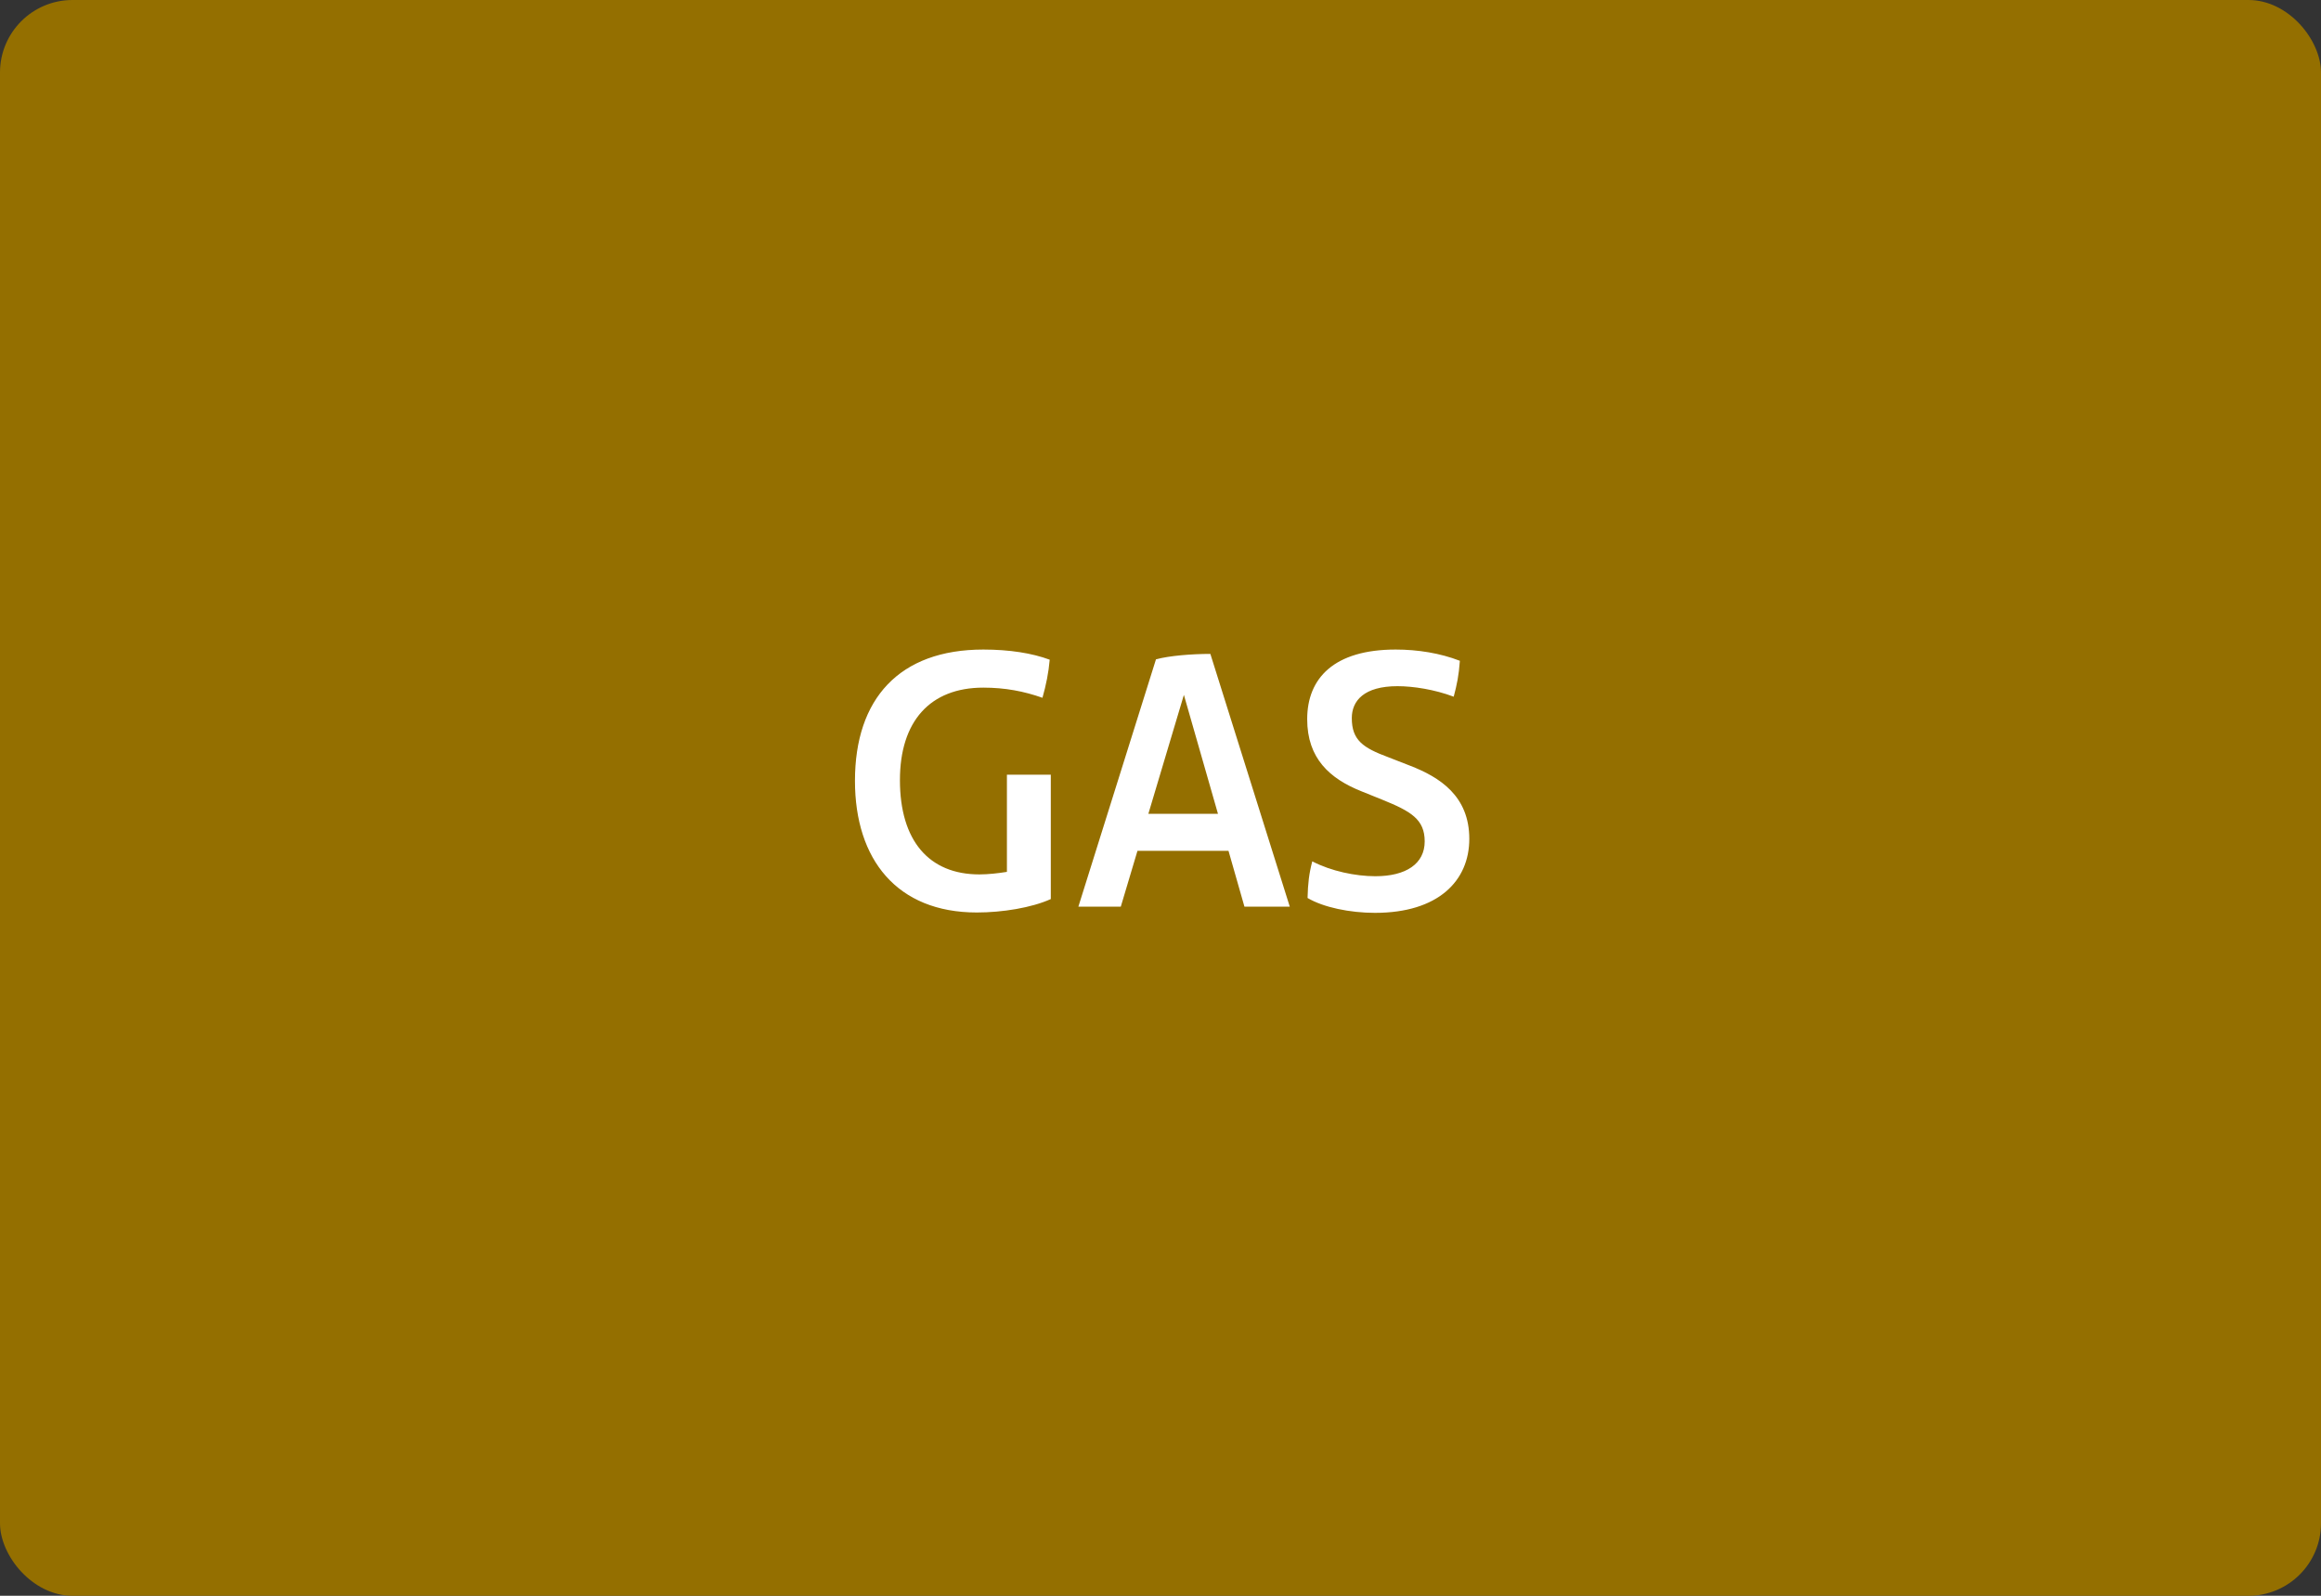<svg xmlns="http://www.w3.org/2000/svg" width="64" height="44" viewBox="0 0 64 44">
  <rect x="0" y="0" width="64" height="44" fill="#333333" stroke="none"/>
  <g fill="none" fill-rule="evenodd">
    <rect width="64" height="44" fill="#946F00" rx="2"/>
    <path fill="#FFF" fill-rule="nonzero" d="M27.765,21.36 L28.975,21.36 L28.975,24.79 C28.445,25.03 27.635,25.16 26.935,25.16 C24.735,25.16 23.575,23.7 23.575,21.53 C23.575,19.27 24.795,17.91 27.115,17.91 C27.835,17.91 28.465,18.01 28.945,18.19 C28.915,18.54 28.845,18.89 28.745,19.24 C28.235,19.06 27.715,18.96 27.115,18.96 C25.645,18.96 24.815,19.89 24.815,21.51 C24.815,23.18 25.615,24.11 27.005,24.11 C27.245,24.11 27.515,24.08 27.765,24.04 L27.765,21.36 Z M34.315,25 L33.875,23.46 L31.365,23.46 L30.905,25 L29.735,25 L31.875,18.18 C32.235,18.08 32.865,18.03 33.375,18.03 L35.565,25 L34.315,25 Z M31.665,22.44 L33.585,22.44 L32.645,19.16 L31.665,22.44 Z M37.915,25.17 C37.225,25.17 36.495,25.02 36.055,24.76 C36.065,24.36 36.095,24.09 36.185,23.75 C36.705,24.02 37.375,24.16 37.925,24.16 C38.765,24.16 39.285,23.82 39.285,23.2 C39.285,22.59 38.905,22.37 38.115,22.05 L37.545,21.82 C36.665,21.47 36.045,20.91 36.045,19.83 C36.045,18.7 36.785,17.91 38.485,17.91 C39.095,17.91 39.715,18.01 40.255,18.22 C40.225,18.63 40.175,18.87 40.085,19.21 C39.555,19.01 38.965,18.92 38.535,18.92 C37.615,18.92 37.275,19.32 37.275,19.8 C37.275,20.41 37.585,20.62 38.285,20.88 L38.875,21.11 C39.705,21.43 40.515,21.95 40.515,23.13 C40.515,24.29 39.655,25.17 37.915,25.17 Z"/>
  </g>
</svg>
